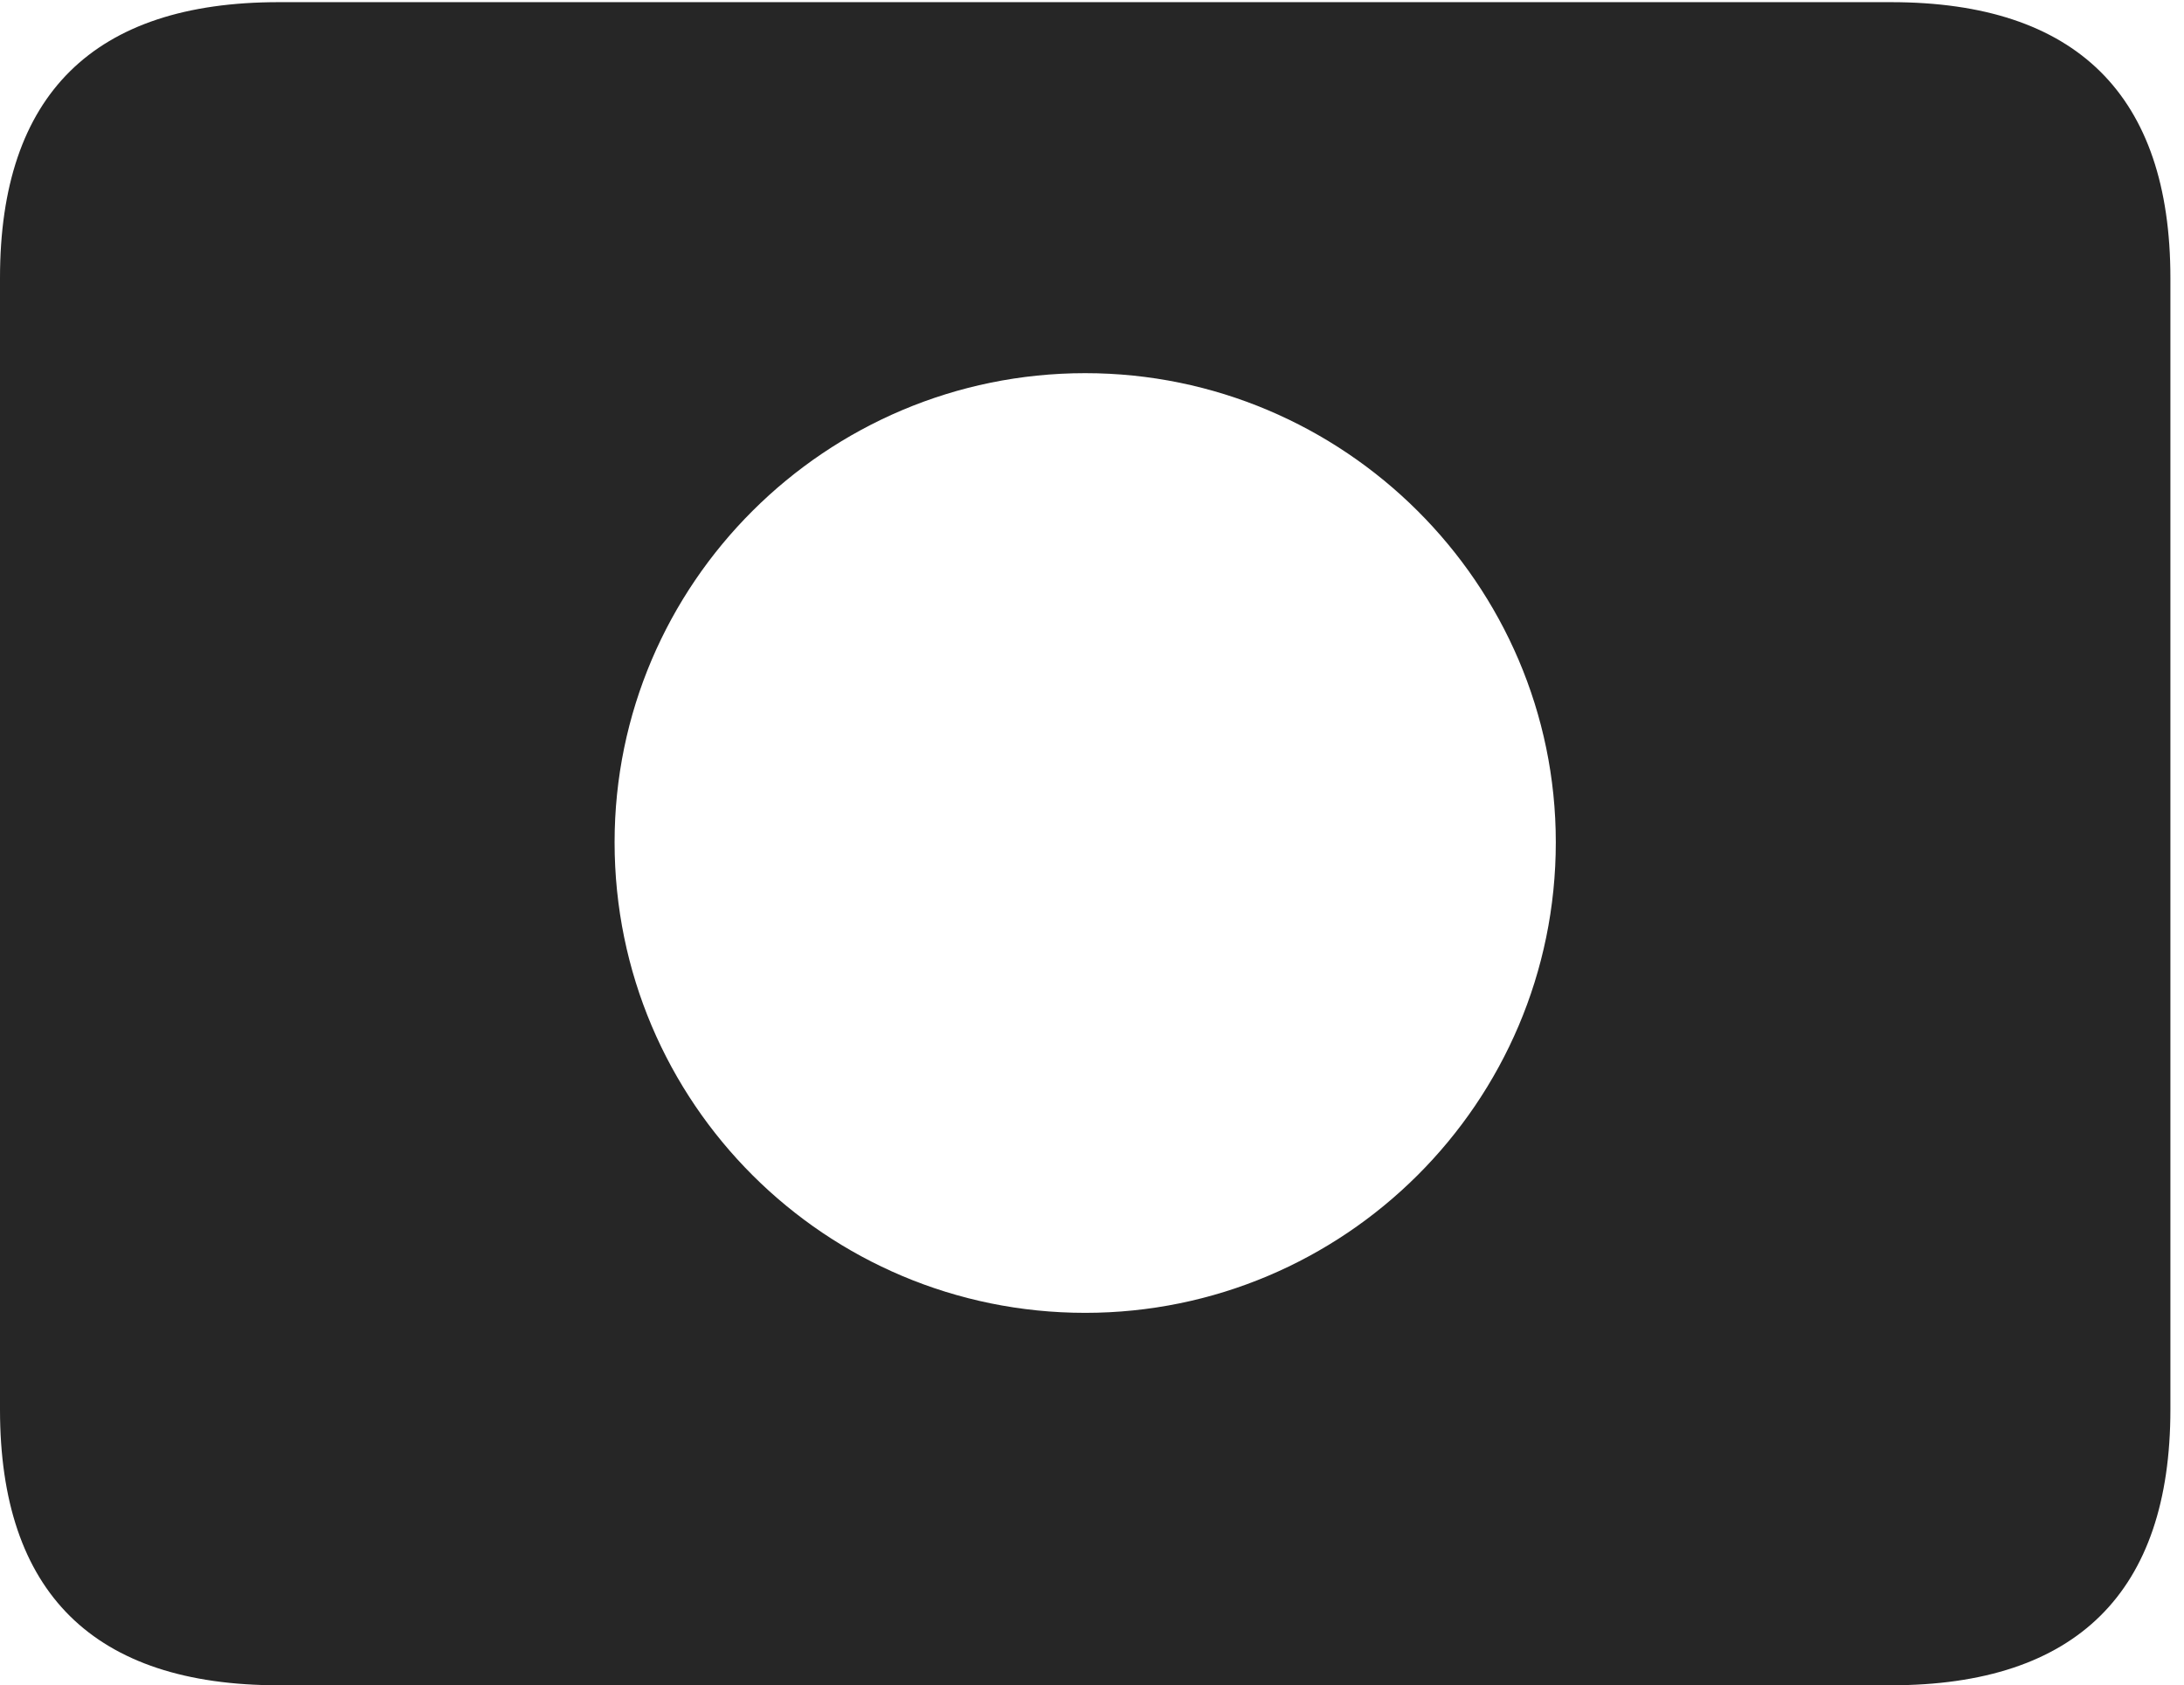 <?xml version="1.0" encoding="UTF-8"?>
<!--Generator: Apple Native CoreSVG 326-->
<!DOCTYPE svg
PUBLIC "-//W3C//DTD SVG 1.1//EN"
       "http://www.w3.org/Graphics/SVG/1.1/DTD/svg11.dtd">
<svg version="1.1" xmlns="http://www.w3.org/2000/svg" xmlns:xlink="http://www.w3.org/1999/xlink" viewBox="0 0 59.551 45.957">
 <g>
  <rect height="45.957" opacity="0" width="59.551" x="0" y="0"/>
  <path d="M59.18 7.578L59.18 38.438C59.18 43.418 56.621 45.957 51.562 45.957L7.598 45.957C2.559 45.957 0 43.438 0 38.438L0 7.578C0 2.578 2.559 0.059 7.598 0.059L51.562 0.059C56.621 0.059 59.18 2.598 59.18 7.578ZM16.758 22.969C16.758 30.078 22.52 35.801 29.59 35.801C36.641 35.801 42.422 30.078 42.422 22.969C42.422 15.918 36.641 10.176 29.59 10.176C22.52 10.176 16.758 15.918 16.758 22.969Z" fill="black" fill-opacity="0.85"/>
 </g>
</svg>
